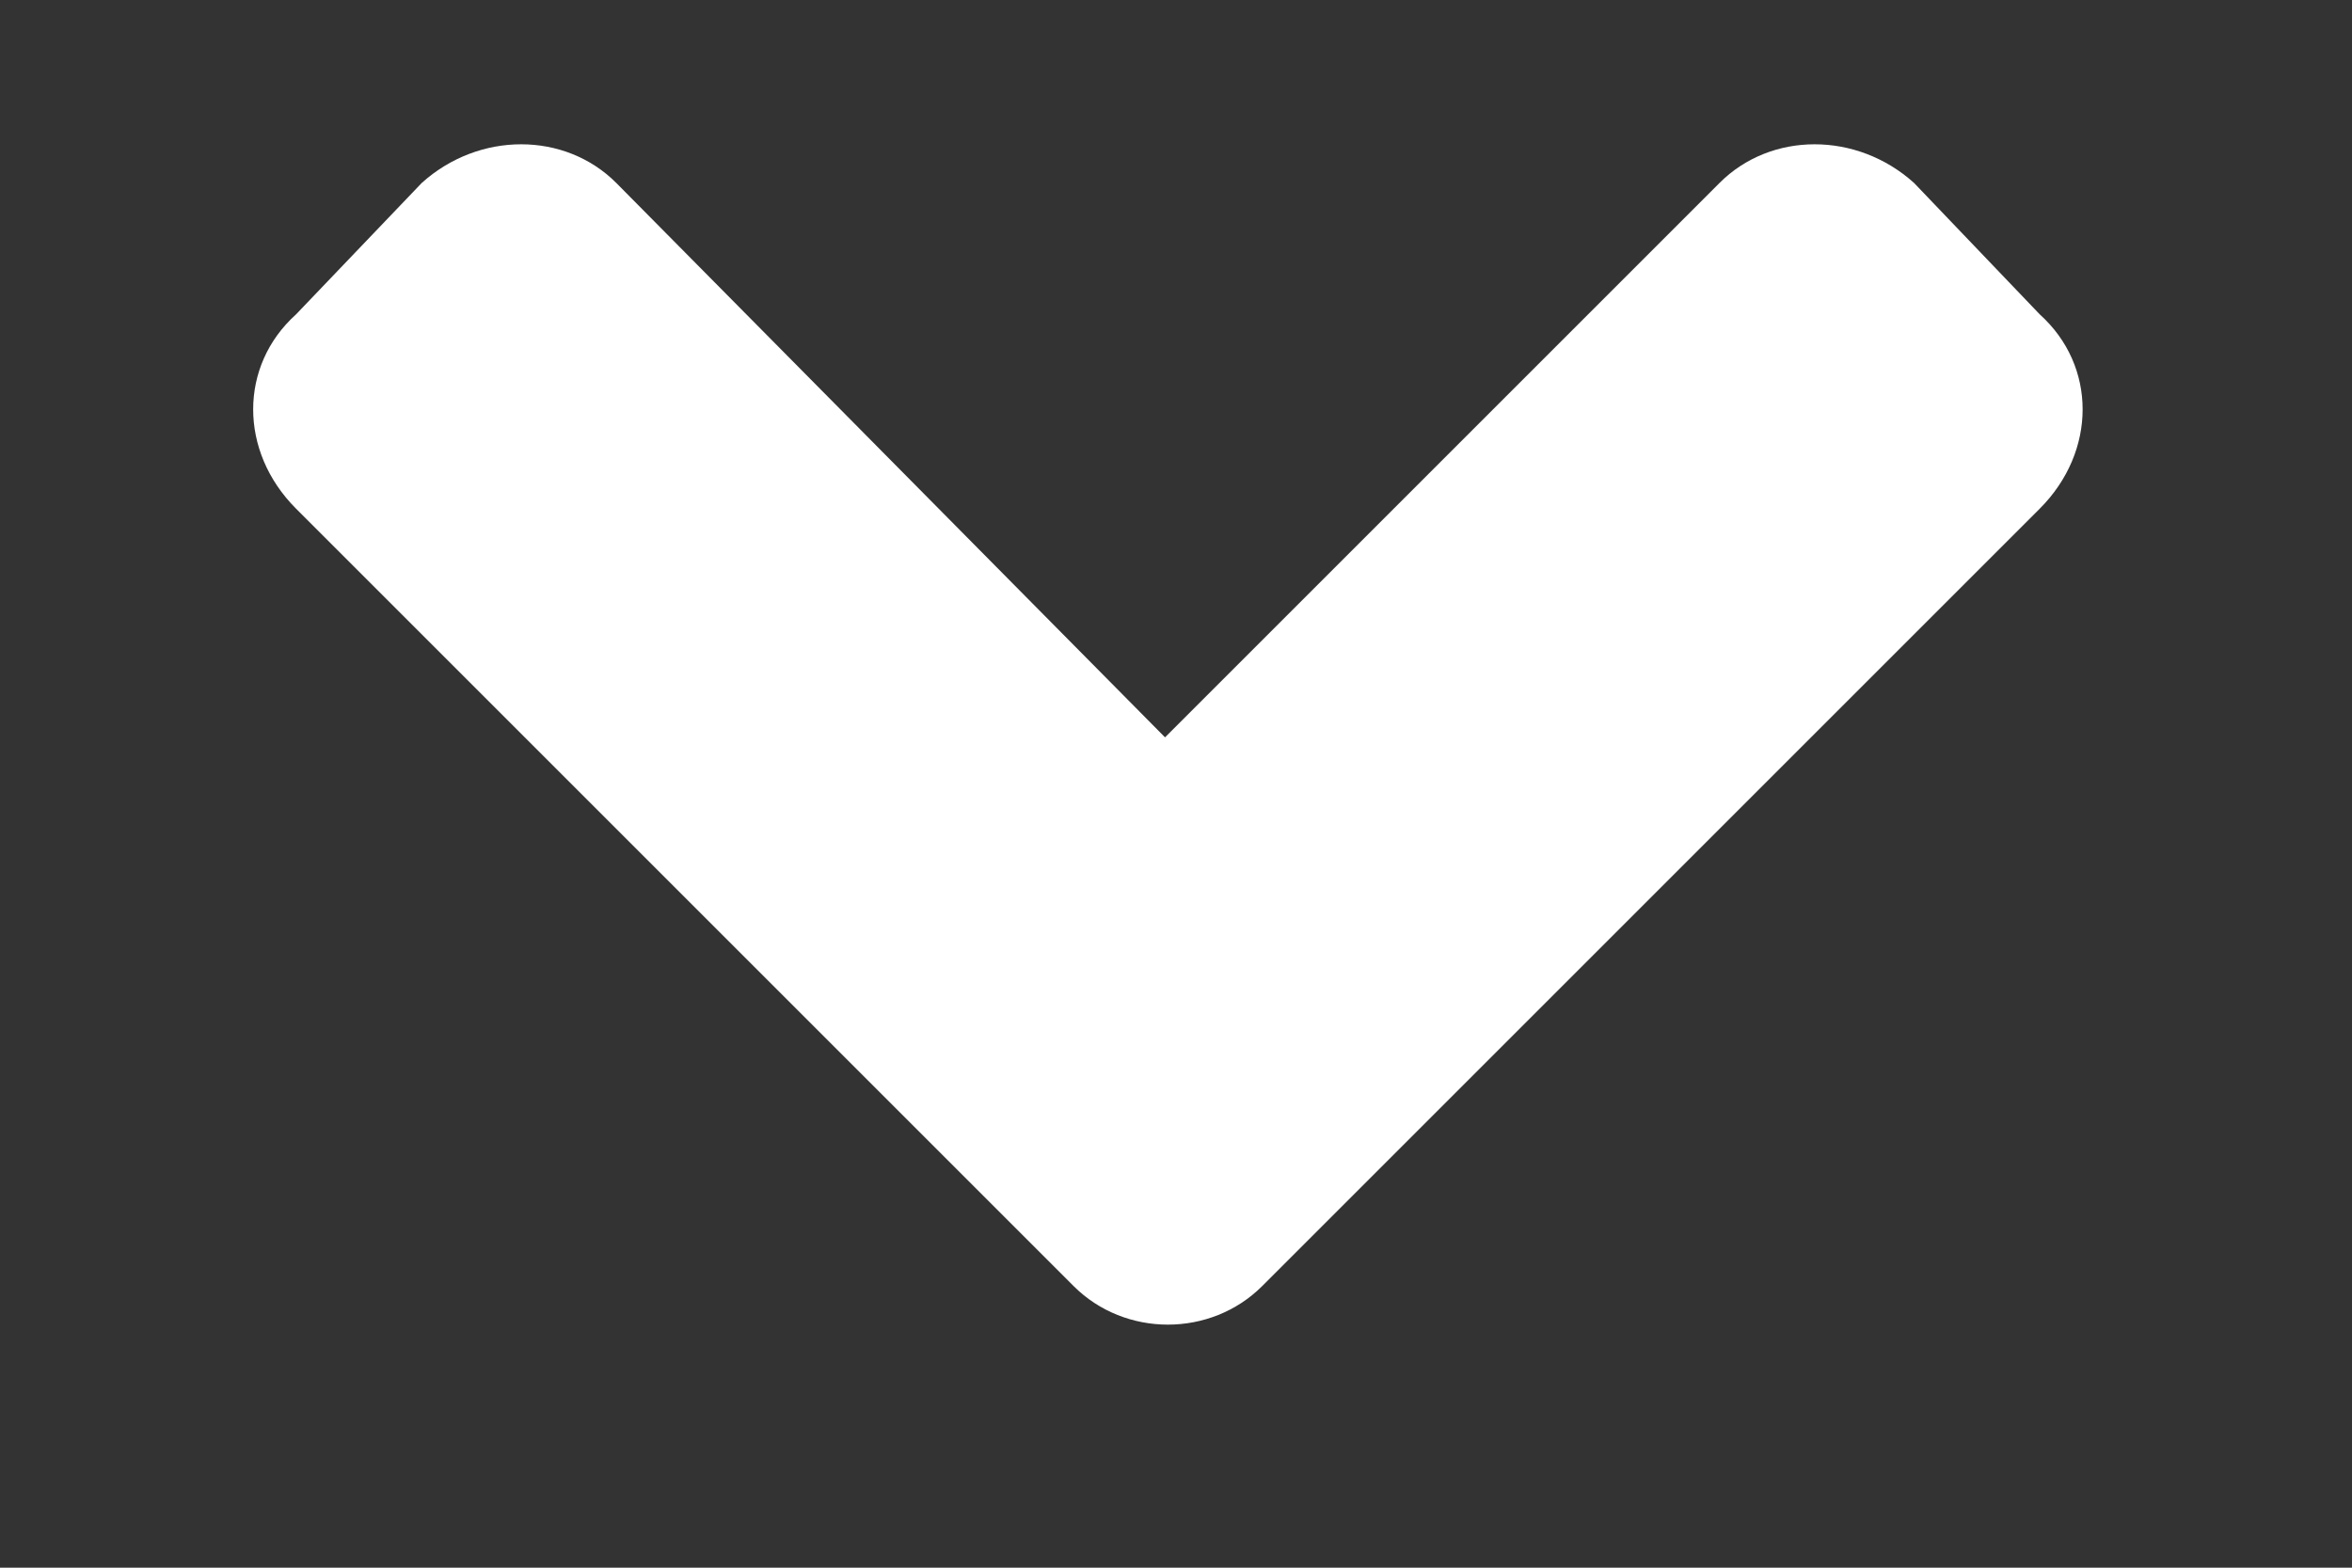 <svg xmlns="http://www.w3.org/2000/svg" width="9" height="6" viewBox="0 0 9 6" fill="none"><rect x="0" y="0" width="9" height="6" fill="#333333" stroke="none"/><path d="M4.108 4.922L1.133 1.947C0.914 1.728 0.914 1.4 1.133 1.203L1.614 0.7C1.833 0.503 2.161 0.503 2.358 0.7L4.458 2.822L6.58 0.7C6.777 0.503 7.105 0.503 7.324 0.7L7.805 1.203C8.024 1.4 8.024 1.728 7.805 1.947L4.83 4.922C4.633 5.119 4.305 5.119 4.108 4.922Z" fill="white"></path></svg>